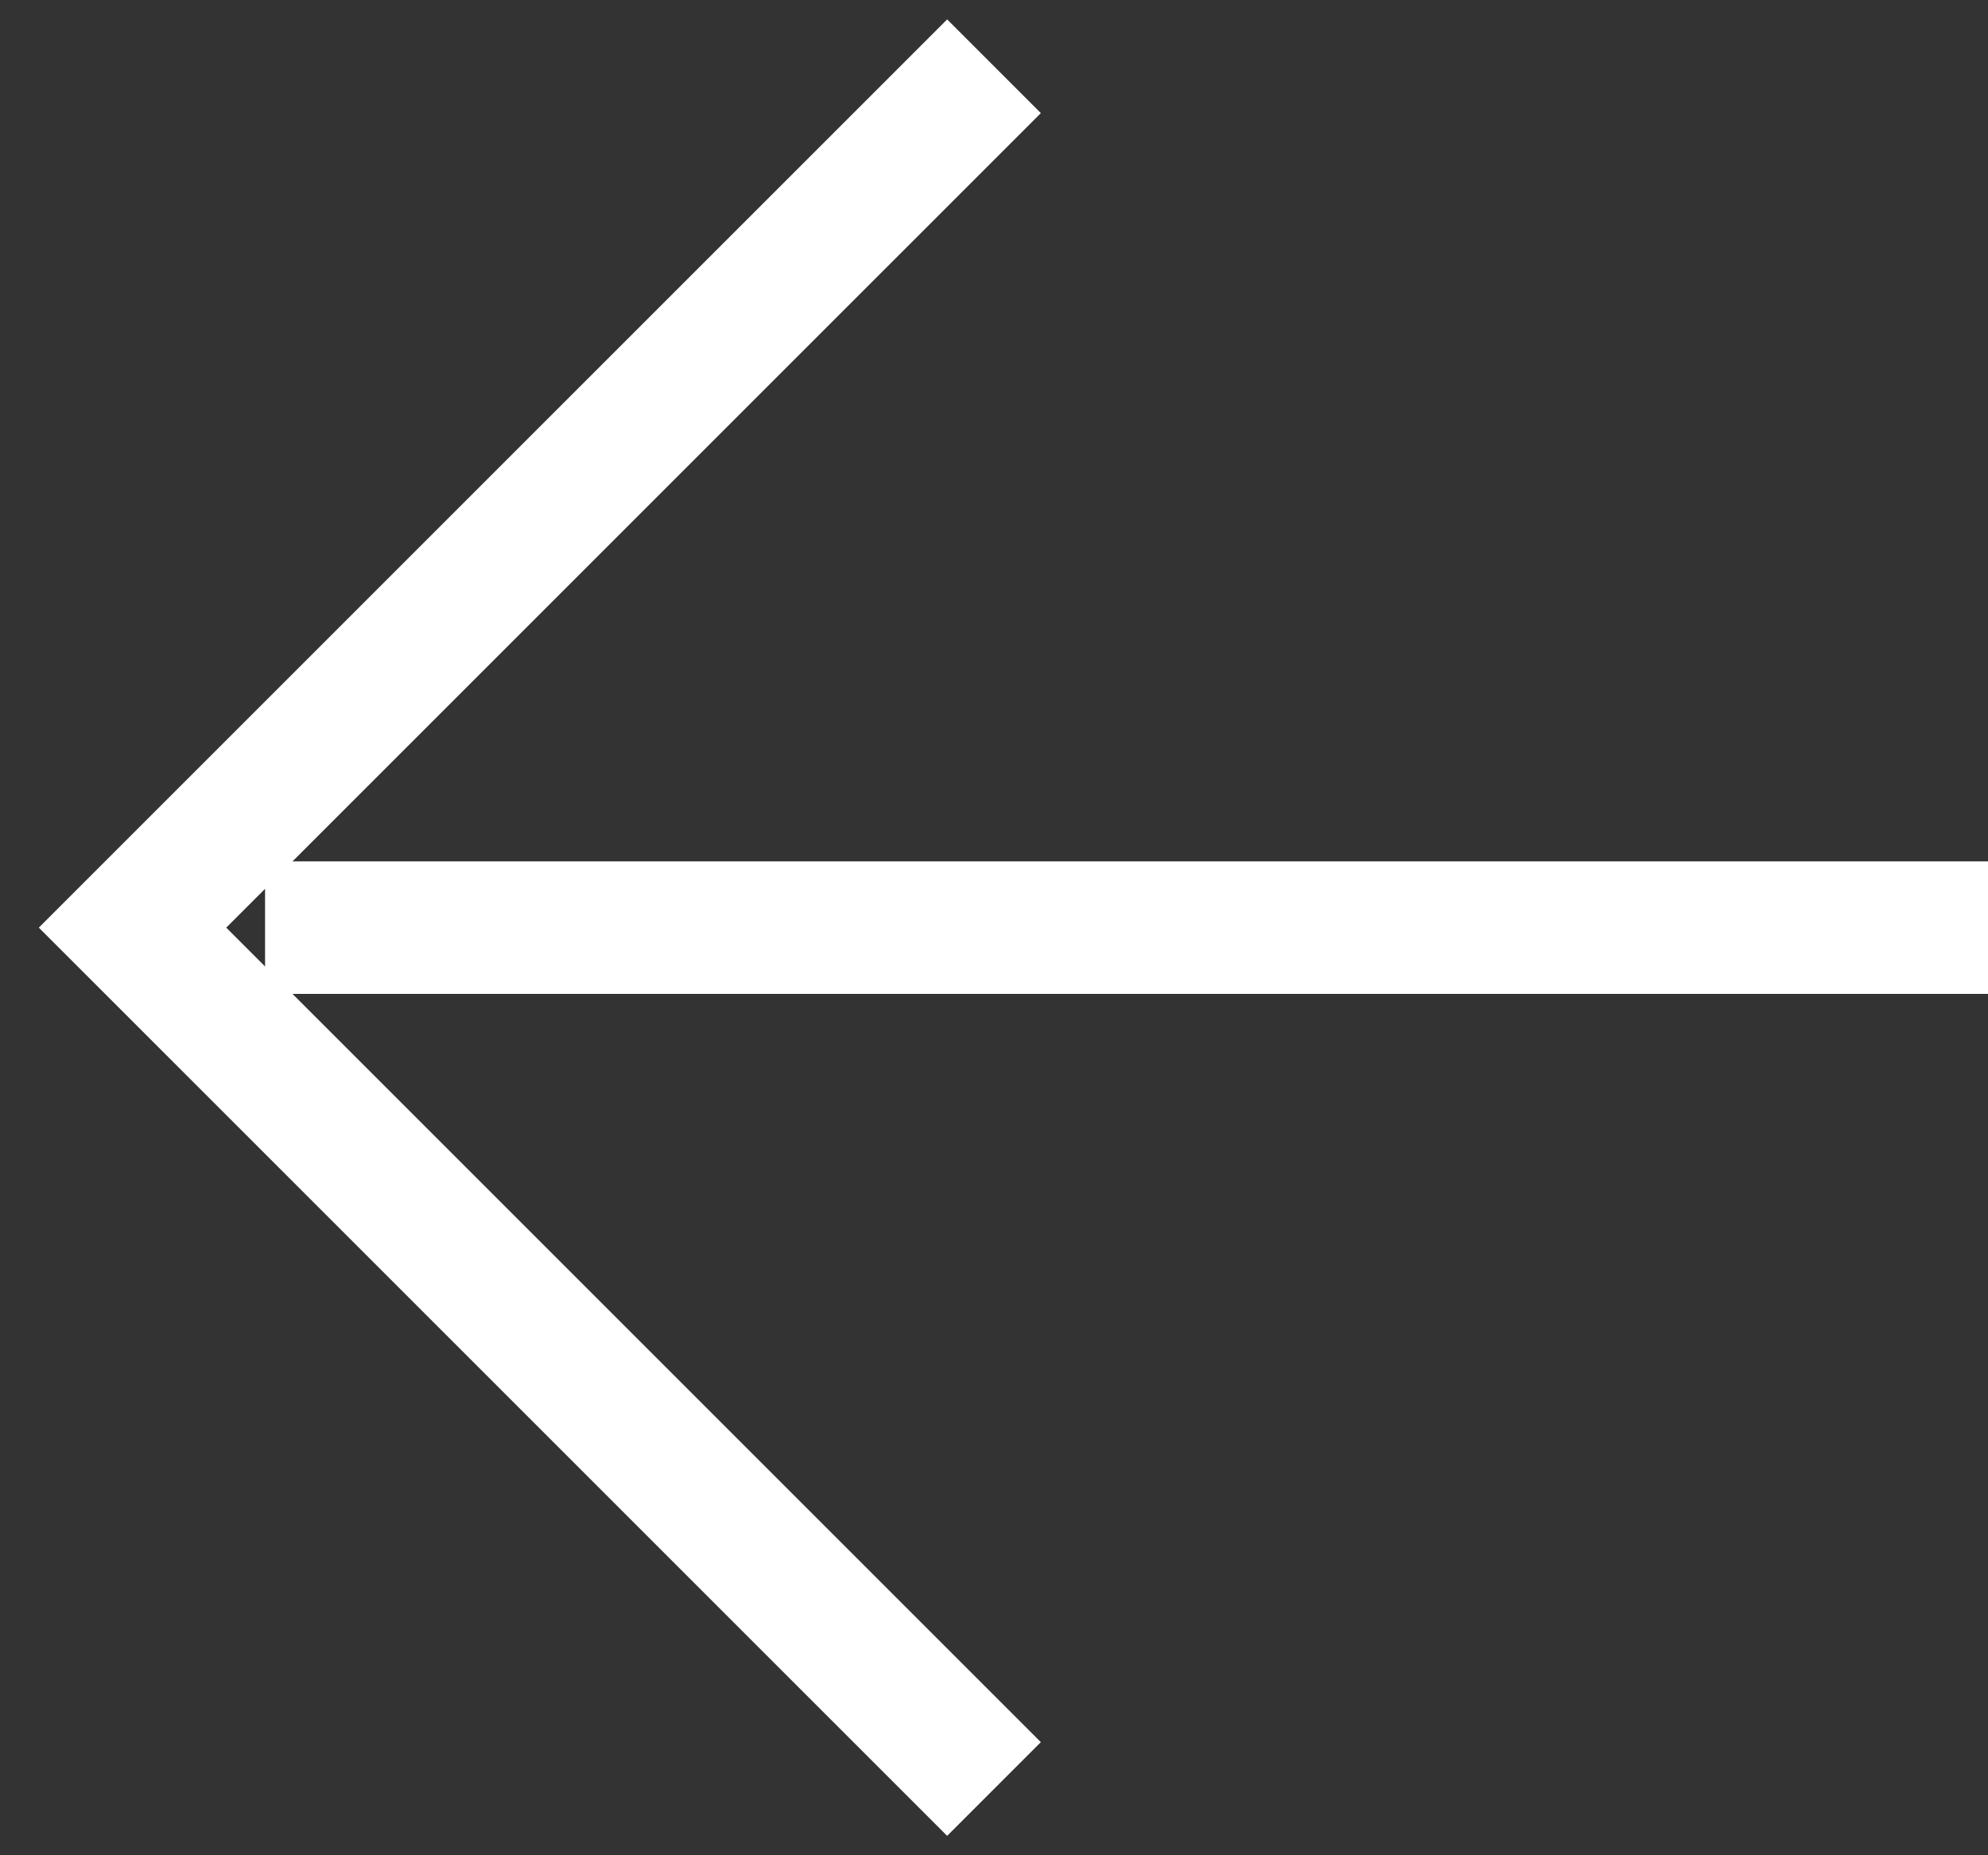 <svg width="30" height="28" viewBox="0 0 30 28" fill="none" xmlns="http://www.w3.org/2000/svg">
<rect x="0" y="0" width="30" height="28" fill="#333333" stroke="none"/>
<path d="M4 14H30" stroke="white" stroke-width="2" stroke-miterlimit="10"/>
<path d="M15 1L2 14L15 27" stroke="white" stroke-width="2" stroke-miterlimit="10"/>
</svg>
